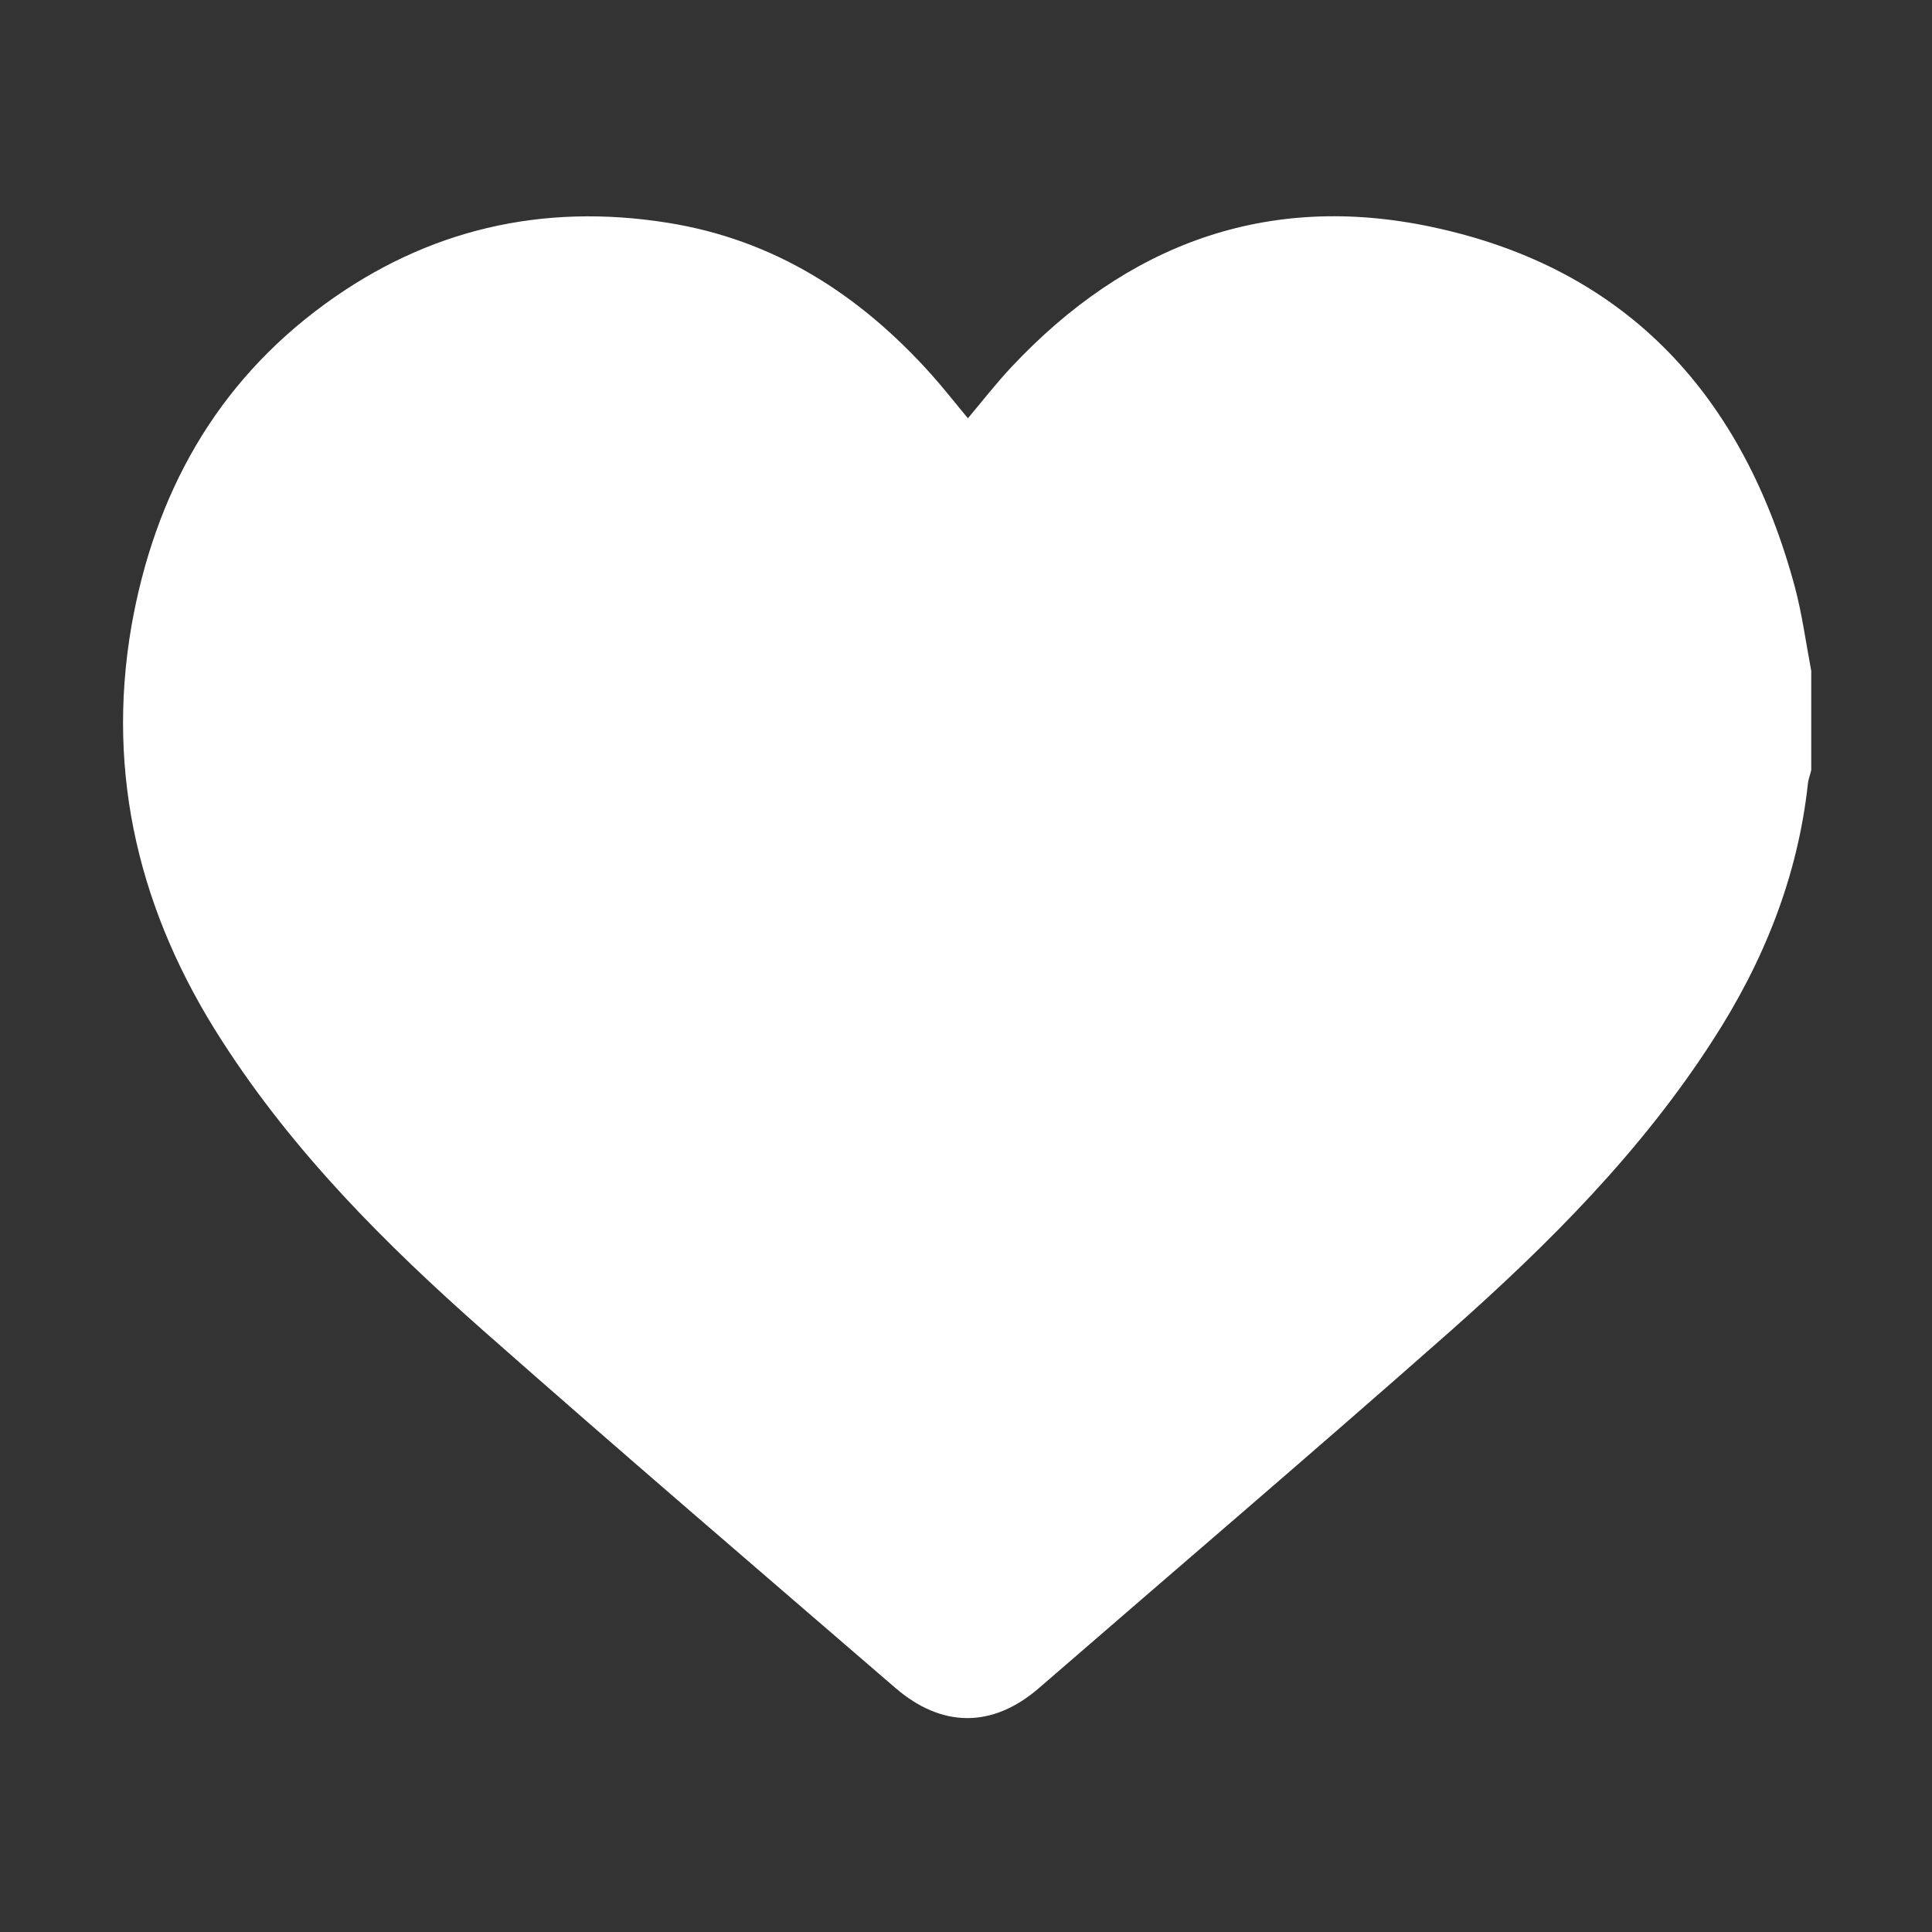 <?xml version="1.0" encoding="utf-8"?>
<!-- Generator: Adobe Illustrator 26.0.0, SVG Export Plug-In . SVG Version: 6.00 Build 0)  -->
<svg version="1.1" xmlns="http://www.w3.org/2000/svg" xmlns:xlink="http://www.w3.org/1999/xlink" x="0px" y="0px"
	 viewBox="0 0 400 400" style="enable-background:new 0 0 400 400;" xml:space="preserve">
<rect x="0" y="0" width="400" height="400" fill="#333333" stroke="none"/>
<style type="text/css">
	.st0{display:none;}
	.st1{display:inline;fill:#FFFFFF;}
	.st2{fill:#FFFFFF;}
</style>
<g id="Capa_1" class="st0">
	<path class="st1" d="M375,159.4c-1.2,6.1-2.1,12.3-3.6,18.3c-3.3,13.6-9.3,26-16.8,37.7c-14.8,23-33.9,42.1-54.2,60.1
		c-28.2,24.9-56.8,49.3-85.3,74c-9.3,8.1-19.8,8.5-29,0.5c-32.1-27.8-64.3-55.6-96.1-83.9c-16.6-14.8-31.6-31.4-43.8-50.2
		c-14.7-22.7-22.4-47.3-20.4-74.5C28,113,38.5,88.1,60,68.7C76.5,53.8,96.2,46,118.4,44.9c32.7-1.5,58.1,12.4,78.3,37.2
		c1.1,1.4,2.2,2.8,3.5,4.5c2.8-3.3,5.2-6.5,7.9-9.5c14.7-16.4,32.4-27.7,54.5-31.1c25.9-4,49.7,1.5,70.9,17
		c22.6,16.5,34.9,39.5,39.9,66.7c0.6,3.1,1,6.2,1.5,9.3C375,145.8,375,152.6,375,159.4z M200.3,334.9c0.6-0.5,1-0.7,1.3-1
		c28-24.2,56.2-48.3,84-72.8c18.6-16.4,36.2-33.8,50.2-54.5c16.4-24.2,22.5-50.5,16-79.3c-7-31-30.3-56-62.6-60.9
		c-18.7-2.8-35.9,0.7-51.4,11.7c-10.8,7.7-19,17.7-26.2,28.8c-5.9,9.1-16.6,9-22.7,0.1c-2.6-3.7-5-7.6-7.8-11.2
		c-13.4-16.8-29.9-28.4-52.1-30.1c-18.5-1.4-35.4,3.1-50.3,14.3c-18.5,13.9-28.2,33-31.5,55.6c-3.2,21.9,1,42.4,11.8,61.7
		c9.4,16.7,21.5,31.3,35.4,44.3c20.4,19.1,41.4,37.6,62.4,56.1C171.1,310.2,185.7,322.4,200.3,334.9z"/>
	<path class="st1" d="M200.3,334.9c-14.6-12.5-29.1-24.7-43.3-37.3c-20.9-18.5-41.9-37-62.4-56.1c-13.9-13-26.1-27.6-35.4-44.3
		c-10.8-19.2-15-39.7-11.8-61.7c3.3-22.6,13-41.7,31.5-55.6c14.8-11.2,31.8-15.7,50.3-14.3c22.1,1.7,38.6,13.3,52.1,30.1
		c2.8,3.5,5.2,7.4,7.8,11.2c6.1,8.9,16.9,9.1,22.7-0.1c7.1-11.1,15.4-21.2,26.2-28.8c15.5-11,32.7-14.5,51.4-11.7
		c32.3,4.9,55.5,29.9,62.6,60.9c6.6,28.8,0.4,55.1-16,79.3c-14,20.7-31.6,38.1-50.2,54.5c-27.8,24.5-56,48.5-84,72.8
		C201.3,334.2,200.9,334.4,200.3,334.9z"/>
</g>
<g id="Capa_2">
	<path class="st2" d="M375,138.9c0,6.8,0,13.6,0,20.5c-0.2,1-0.6,1.9-0.7,2.9c-2.1,19.3-9.2,36.9-19.7,53.1
		c-14.8,23-33.9,42.1-54.2,60.1c-28.2,24.9-56.8,49.3-85.3,74c-9.6,8.3-20.1,8.3-29.8-0.1c-28.4-24.5-56.9-48.9-85-73.7
		c-20.4-18-39.6-37.2-54.4-60.3c-16.9-26.2-24-54.8-18.7-85.7C32,102.4,44.6,79.5,67.2,63c21.2-15.5,45-21,70.9-16.9
		c22.2,3.5,39.9,14.9,54.7,31.4c2.6,2.9,5,6,7.6,9.1c3.1-3.7,5.9-7.3,9-10.6c23.8-25.4,52.9-36.3,87.1-29
		c40.6,8.6,64.5,35.2,75.1,74.5C373.1,127.1,373.9,133.1,375,138.9z"/>
</g>
</svg>
